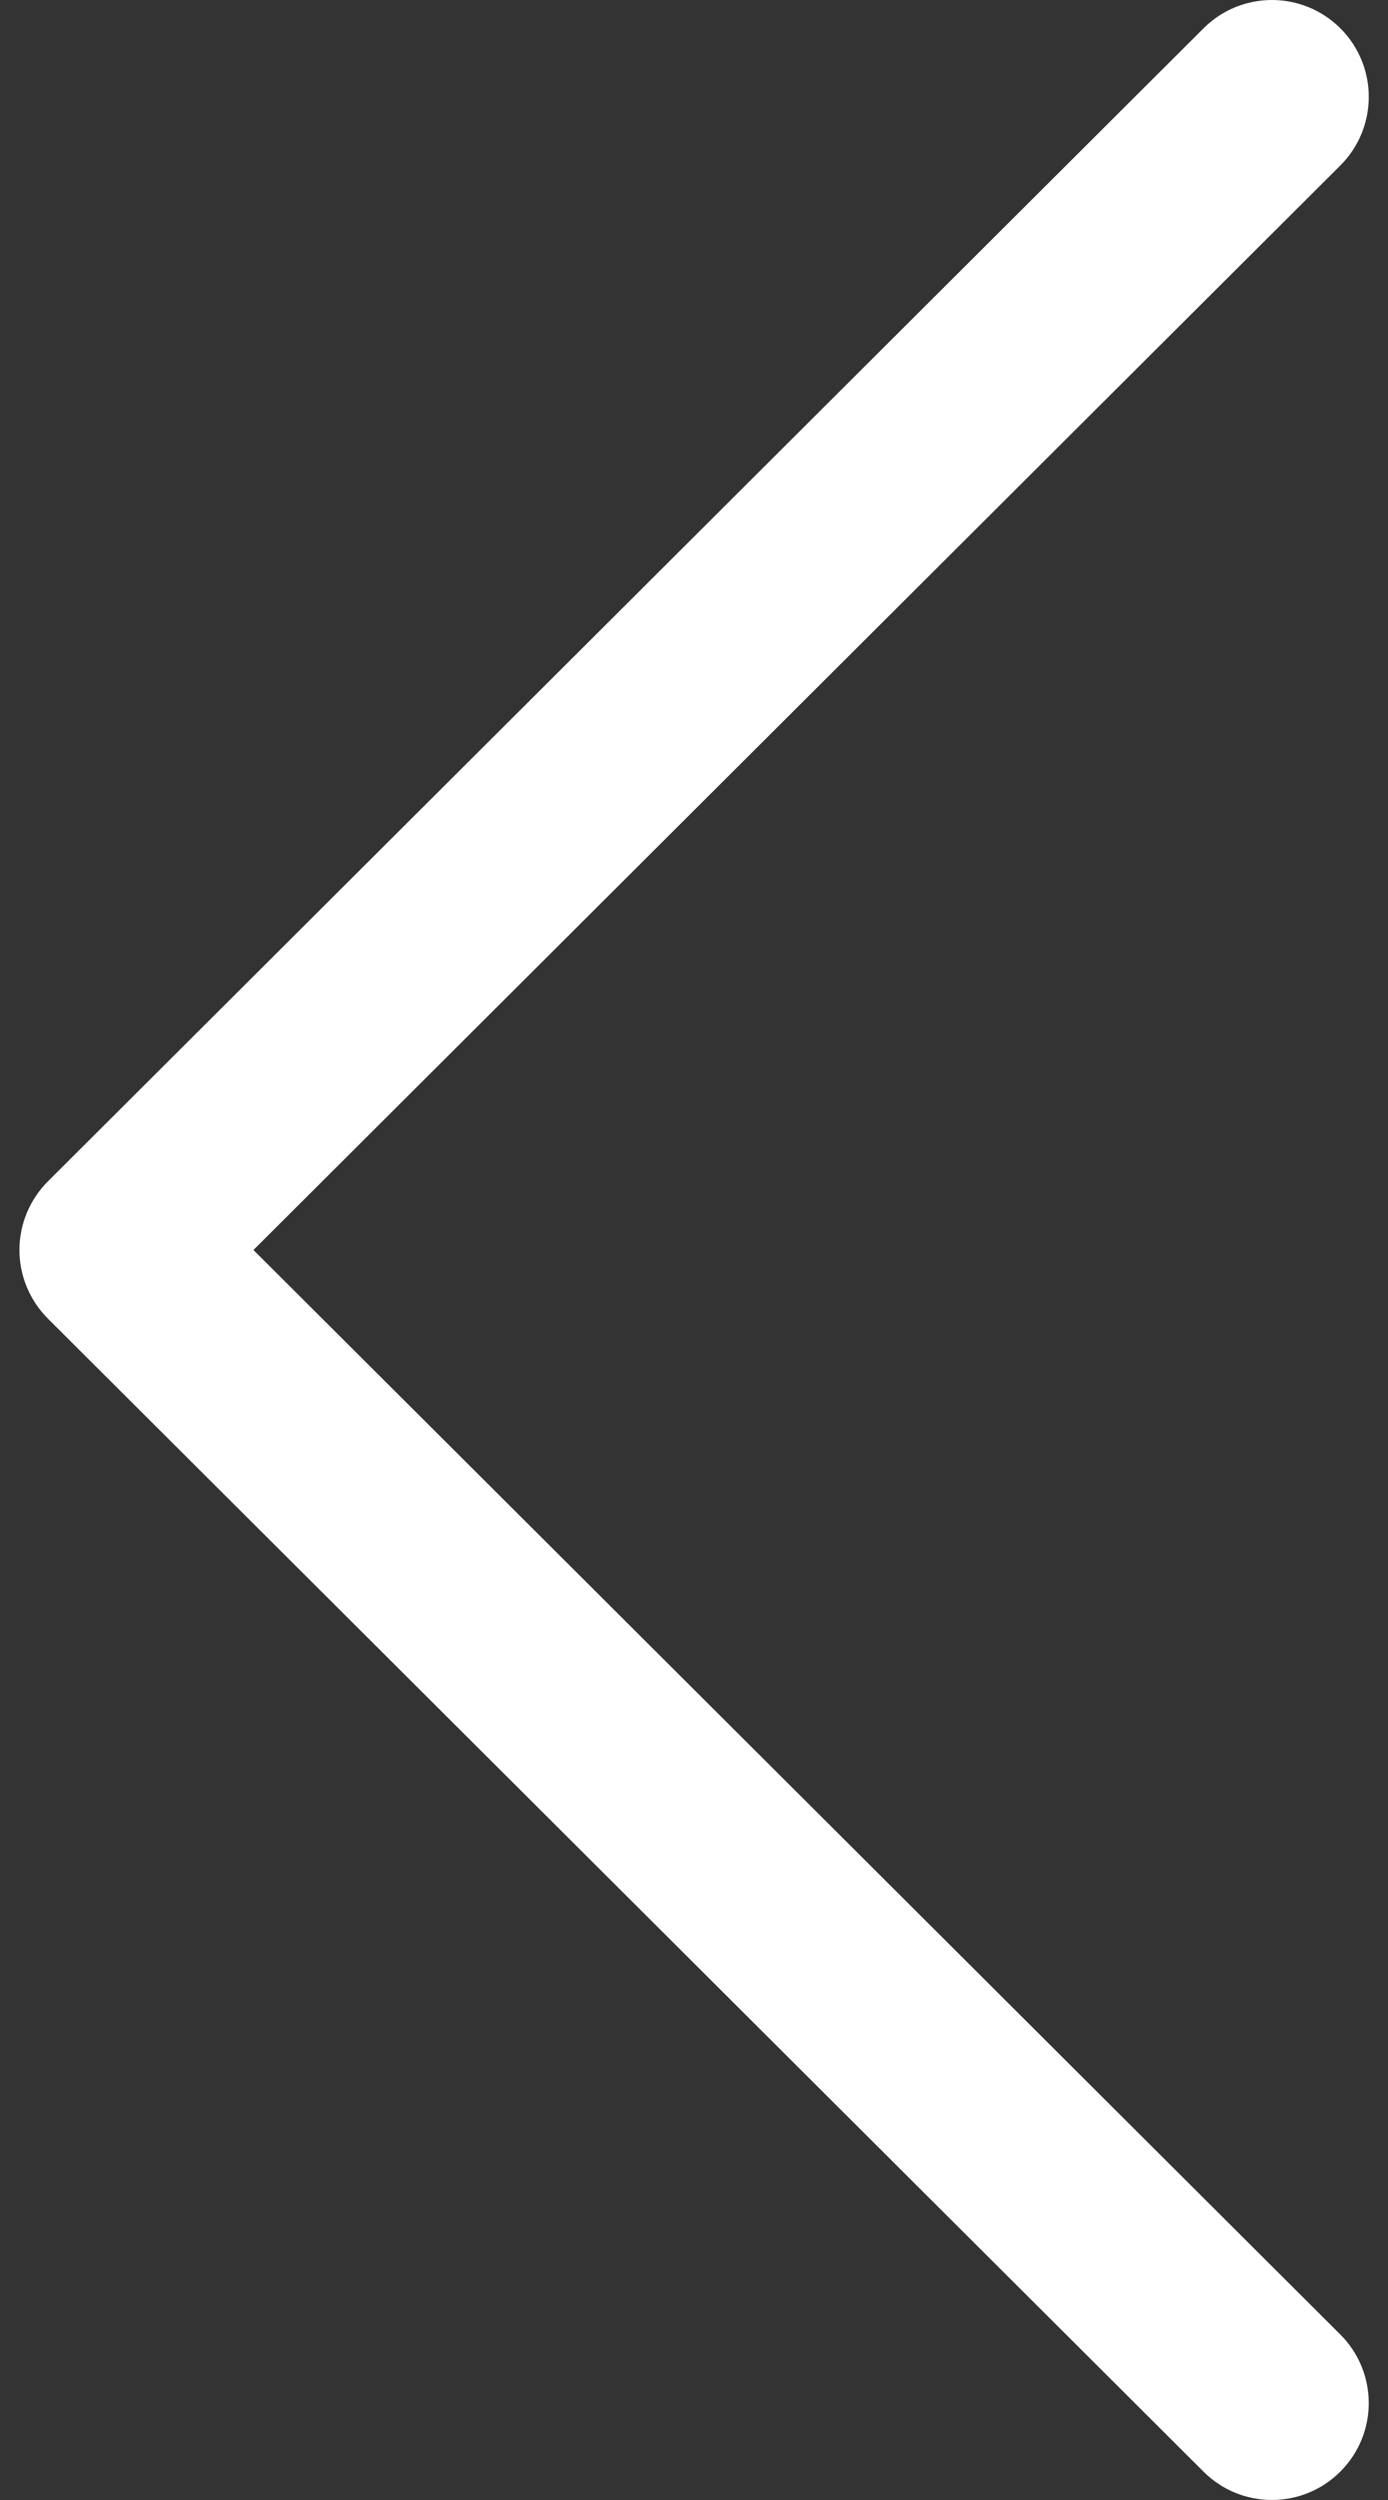 <svg width="10" height="18" viewBox="0 0 10 18" fill="none" xmlns="http://www.w3.org/2000/svg">
<rect x="0" y="0" width="10" height="18" fill="#333333" stroke="none"/>
<path d="M0.345 9.494L8.671 17.796C8.943 18.068 9.385 18.068 9.657 17.795C9.93 17.522 9.929 17.08 9.656 16.808L1.826 9L9.656 1.192C9.929 0.92 9.93 0.478 9.658 0.205C9.521 0.068 9.342 5.67668e-06 9.164 5.66104e-06C8.985 5.64545e-06 8.807 0.068 8.671 0.204L0.345 8.506C0.214 8.637 0.14 8.815 0.14 9C0.14 9.185 0.214 9.363 0.345 9.494Z" fill="white"/>
</svg>
